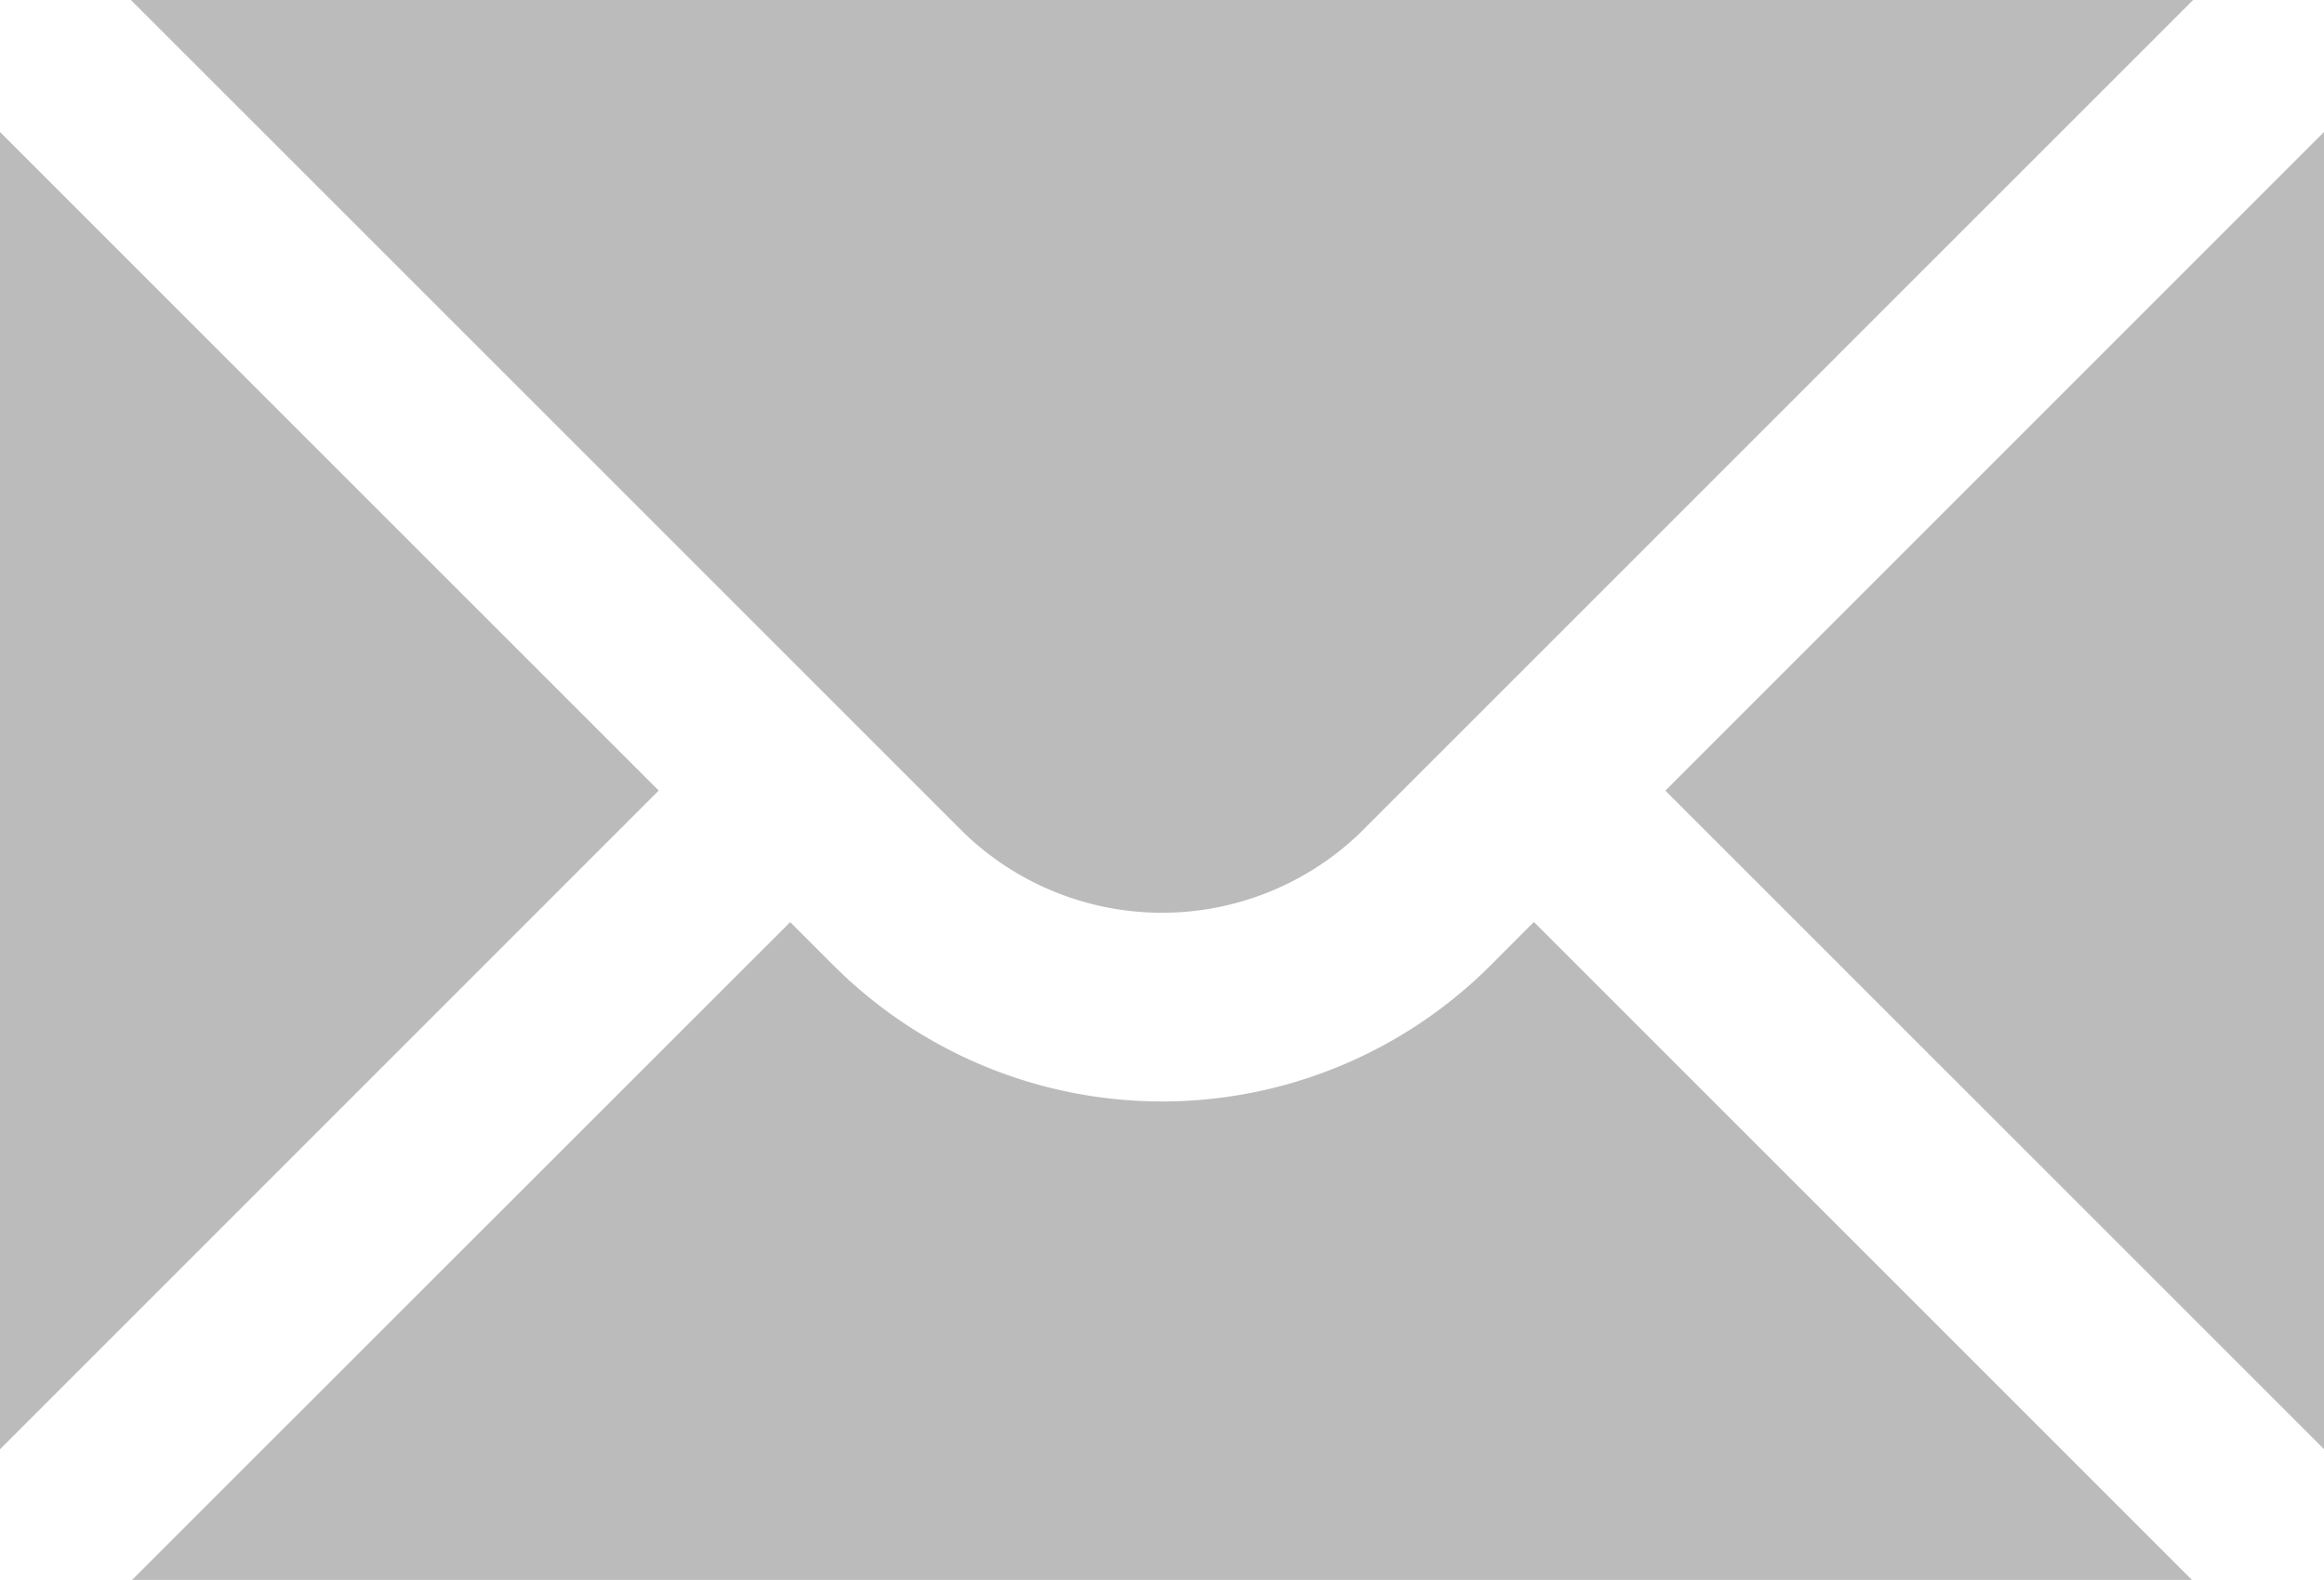 <svg xmlns="http://www.w3.org/2000/svg" width="35.913" height="24.421" viewBox="0 0 35.913 24.421">
  <g id="mail" transform="translate(-2 -6)">
    <path id="Path_15564" data-name="Path 15564" d="M2,8.04V28.4L12.179,18.219ZM4.023,6,16.91,18.887a4.413,4.413,0,0,0,6.094,0L35.89,6Z" fill="#bbb"/>
    <path id="Path_15565" data-name="Path 15565" d="M24.415,20.3a7.179,7.179,0,0,1-10.156,0l-.668-.668L3.42,29.8H35.253L25.083,19.63Zm2.7-2.7L37.293,27.778V7.42Z" transform="translate(0.62 0.62)" fill="#bbb"/>
  </g>
</svg>
